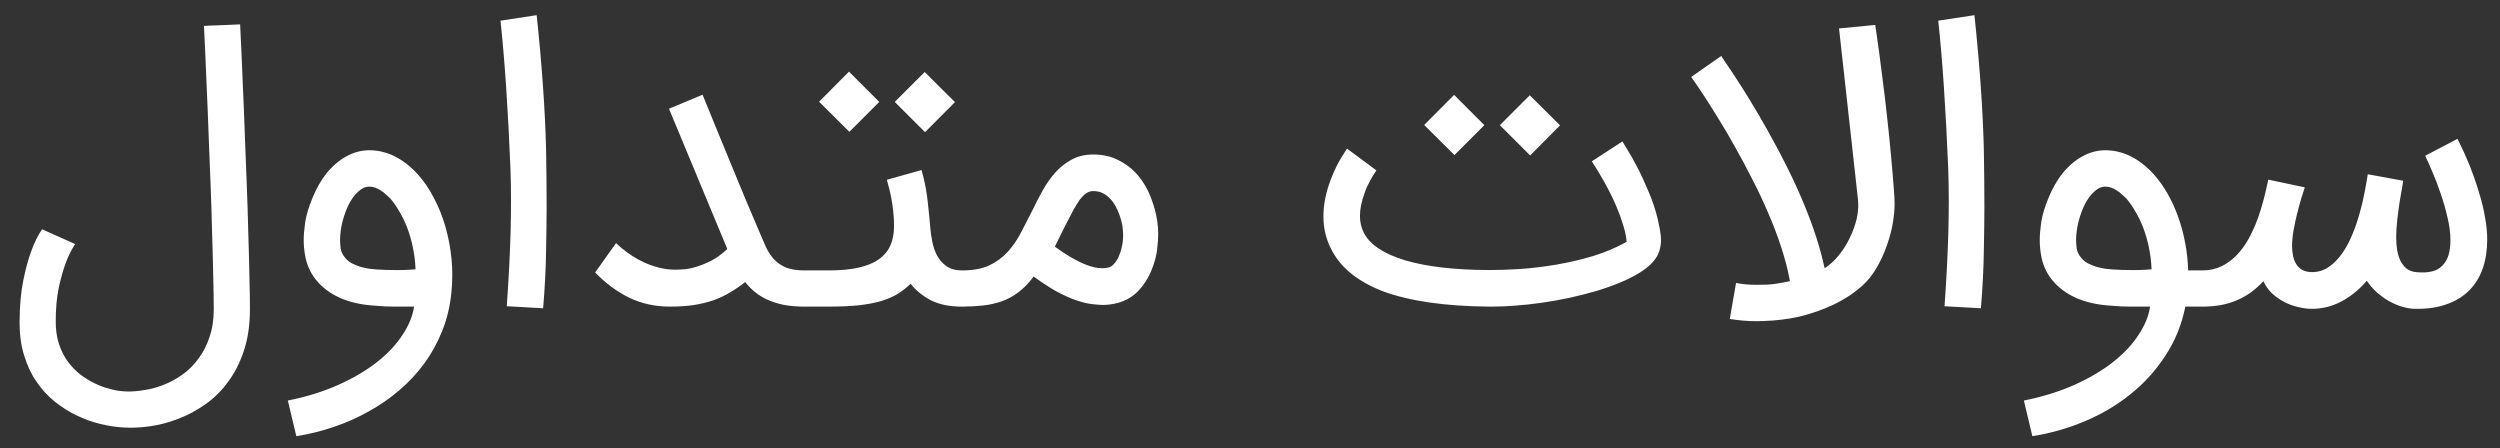 <svg width="106" height="19" viewBox="0 0 106 19" fill="none" xmlns="http://www.w3.org/2000/svg">
<rect x="0" y="0" width="106" height="19" fill="#333333" stroke="none"/>
<path d="M3.185 10.347C3.112 10.462 3.039 10.59 2.966 10.73C2.898 10.866 2.836 11.015 2.778 11.177C2.674 11.458 2.577 11.803 2.489 12.21C2.405 12.611 2.363 13.089 2.363 13.642C2.363 13.986 2.408 14.296 2.497 14.573C2.59 14.855 2.713 15.103 2.864 15.316C3.021 15.53 3.198 15.716 3.397 15.872C3.6 16.029 3.809 16.157 4.023 16.256C4.237 16.36 4.448 16.438 4.657 16.49C4.87 16.548 5.069 16.582 5.251 16.592C5.319 16.597 5.384 16.6 5.447 16.6C5.65 16.6 5.877 16.579 6.128 16.537C6.383 16.501 6.652 16.428 6.934 16.318C7.216 16.209 7.484 16.063 7.74 15.88C7.996 15.697 8.22 15.473 8.413 15.207C8.611 14.946 8.768 14.641 8.883 14.291C9.003 13.947 9.063 13.553 9.063 13.11C9.063 12.697 9.055 12.21 9.039 11.646C9.029 11.083 9.013 10.48 8.992 9.838C8.977 9.197 8.956 8.537 8.93 7.858C8.903 7.175 8.877 6.51 8.851 5.863C8.825 5.101 8.794 4.326 8.757 3.538C8.726 2.745 8.69 1.931 8.648 1.097L10.182 1.034C10.223 1.874 10.26 2.693 10.291 3.491C10.328 4.284 10.359 5.064 10.385 5.831C10.411 6.483 10.437 7.151 10.463 7.835C10.49 8.518 10.51 9.183 10.526 9.83C10.547 10.472 10.563 11.077 10.573 11.646C10.589 12.21 10.597 12.697 10.597 13.11C10.597 13.767 10.513 14.349 10.346 14.855C10.179 15.366 9.955 15.81 9.673 16.185C9.397 16.566 9.076 16.884 8.71 17.14C8.35 17.396 7.972 17.599 7.576 17.75C7.179 17.907 6.78 18.014 6.378 18.071C6.086 18.113 5.804 18.134 5.533 18.134C5.439 18.134 5.345 18.131 5.251 18.126C4.933 18.11 4.602 18.061 4.257 17.977C3.918 17.894 3.584 17.774 3.256 17.617C2.927 17.461 2.614 17.263 2.317 17.023C2.024 16.788 1.766 16.506 1.542 16.177C1.317 15.849 1.143 15.473 1.017 15.05C0.892 14.649 0.83 14.2 0.83 13.704V13.642C0.835 12.963 0.887 12.382 0.986 11.896C1.085 11.411 1.195 11.004 1.315 10.676C1.45 10.295 1.607 9.977 1.784 9.721L3.185 10.347ZM15.655 7.913C15.504 7.913 15.361 7.973 15.225 8.093C15.089 8.208 14.967 8.357 14.857 8.539C14.753 8.722 14.664 8.928 14.591 9.157C14.518 9.382 14.469 9.603 14.442 9.823C14.427 9.943 14.419 10.06 14.419 10.175C14.419 10.269 14.427 10.386 14.442 10.527C14.463 10.663 14.518 10.785 14.607 10.895C14.685 10.999 14.782 11.085 14.896 11.153C15.016 11.216 15.142 11.268 15.272 11.31C15.408 11.346 15.538 11.375 15.663 11.396C15.794 11.411 15.906 11.422 16 11.427C16.261 11.443 16.506 11.45 16.735 11.45C16.793 11.45 16.902 11.45 17.064 11.45C17.231 11.445 17.416 11.435 17.62 11.419C17.604 11.085 17.565 10.77 17.502 10.472C17.44 10.175 17.359 9.898 17.26 9.643C17.161 9.387 17.049 9.157 16.923 8.954C16.803 8.745 16.678 8.565 16.548 8.414C16.495 8.362 16.436 8.307 16.368 8.25C16.305 8.187 16.235 8.132 16.156 8.085C16.083 8.033 16.005 7.991 15.922 7.96C15.838 7.929 15.749 7.913 15.655 7.913ZM12.204 16.983C13.008 16.822 13.728 16.597 14.364 16.31C15.001 16.023 15.546 15.7 16 15.34C16.454 14.98 16.811 14.597 17.072 14.19C17.338 13.788 17.5 13.391 17.557 13H17.197C17.072 13 16.895 13 16.665 13C16.441 13 16.185 12.987 15.898 12.961C14.766 12.893 13.928 12.523 13.386 11.85C13.146 11.547 12.995 11.197 12.932 10.801C12.896 10.592 12.877 10.383 12.877 10.175C12.877 9.977 12.898 9.726 12.94 9.423C12.987 9.116 13.091 8.769 13.253 8.383C13.415 7.991 13.605 7.655 13.824 7.373C14.09 7.044 14.377 6.797 14.685 6.63C14.998 6.457 15.322 6.371 15.655 6.371C16.396 6.371 17.077 6.705 17.698 7.373C17.964 7.665 18.196 8.004 18.395 8.39C18.598 8.771 18.762 9.181 18.888 9.619C19.013 10.057 19.099 10.514 19.146 10.989C19.167 11.213 19.177 11.437 19.177 11.662C19.177 11.912 19.164 12.163 19.138 12.413C19.081 12.987 18.953 13.522 18.755 14.017C18.556 14.518 18.303 14.98 17.995 15.403C17.688 15.825 17.33 16.209 16.923 16.553C16.522 16.897 16.086 17.197 15.616 17.453C15.152 17.714 14.662 17.93 14.145 18.103C13.629 18.28 13.102 18.41 12.564 18.494L12.204 16.983ZM22.755 0.643C22.979 2.761 23.112 4.66 23.154 6.34C23.169 7.206 23.177 8.02 23.177 8.782C23.177 9.241 23.169 9.854 23.154 10.621C23.143 11.388 23.102 12.204 23.029 13.07L21.487 12.984C21.57 11.816 21.625 10.746 21.651 9.776C21.662 9.337 21.667 8.917 21.667 8.516C21.667 8.03 21.659 7.571 21.643 7.138C21.539 4.608 21.398 2.521 21.221 0.877L22.755 0.643ZM34.273 11.466V13H34.117C33.778 13 33.475 12.974 33.209 12.922C32.948 12.864 32.716 12.789 32.512 12.695C32.314 12.601 32.139 12.491 31.988 12.366C31.837 12.236 31.706 12.1 31.597 11.959C31.378 12.131 31.156 12.283 30.931 12.413C30.712 12.543 30.475 12.653 30.219 12.742C29.969 12.825 29.695 12.89 29.398 12.937C29.1 12.979 28.766 13 28.396 13C27.78 13 27.209 12.875 26.682 12.624C26.16 12.369 25.678 12.011 25.234 11.552L26.119 10.308C26.431 10.6 26.747 10.832 27.066 11.004C27.384 11.177 27.699 11.296 28.012 11.364C28.221 11.411 28.43 11.435 28.639 11.435C28.738 11.435 28.884 11.427 29.077 11.411C29.275 11.39 29.515 11.325 29.797 11.216C30.063 11.111 30.279 10.999 30.446 10.879C30.619 10.754 30.749 10.647 30.838 10.558L28.365 4.61L29.789 4.016C30.039 4.626 30.266 5.182 30.47 5.683C30.678 6.183 30.874 6.658 31.057 7.107C31.245 7.556 31.427 7.999 31.605 8.437C31.787 8.87 31.98 9.324 32.184 9.799C32.288 10.05 32.387 10.279 32.481 10.488C32.58 10.691 32.698 10.866 32.833 11.012C32.969 11.153 33.139 11.265 33.342 11.349C33.545 11.427 33.804 11.466 34.117 11.466H34.273ZM40.944 11.466V13H40.787C40.26 13 39.822 12.911 39.472 12.734C39.123 12.551 38.836 12.316 38.611 12.03C38.444 12.191 38.262 12.335 38.063 12.46C37.865 12.58 37.63 12.682 37.359 12.765C37.088 12.844 36.77 12.903 36.404 12.945C36.044 12.982 35.619 13 35.129 13H33.963V11.466H35.129C35.624 11.466 36.047 11.427 36.397 11.349C36.751 11.27 37.038 11.153 37.257 10.996C37.482 10.84 37.646 10.644 37.75 10.41C37.855 10.175 37.907 9.901 37.907 9.588C37.907 9.29 37.883 8.988 37.837 8.68C37.795 8.372 37.717 8.02 37.602 7.623L39.073 7.209C39.125 7.391 39.17 7.569 39.206 7.741C39.243 7.908 39.274 8.085 39.3 8.273C39.326 8.461 39.35 8.664 39.37 8.883C39.397 9.103 39.42 9.35 39.441 9.627C39.456 9.82 39.485 10.024 39.527 10.237C39.569 10.451 39.636 10.65 39.73 10.832C39.83 11.015 39.963 11.166 40.13 11.286C40.302 11.406 40.521 11.466 40.787 11.466H40.944ZM37.281 4.321L36.013 5.589L34.73 4.313L35.997 3.037L37.281 4.321ZM40.49 4.329L39.222 5.604L37.938 4.321L39.206 3.053L40.49 4.329ZM40.781 11.466C41.246 11.466 41.632 11.396 41.94 11.255C42.247 11.109 42.508 10.918 42.722 10.684C42.941 10.444 43.129 10.172 43.286 9.87C43.447 9.562 43.609 9.246 43.771 8.923C43.912 8.63 44.06 8.343 44.217 8.062C44.379 7.775 44.559 7.522 44.757 7.303C44.96 7.078 45.19 6.898 45.446 6.763C45.706 6.622 46.009 6.551 46.353 6.551C46.766 6.551 47.128 6.635 47.441 6.802C47.76 6.963 48.031 7.177 48.255 7.443C48.48 7.71 48.657 8.012 48.787 8.351C48.923 8.69 49.017 9.035 49.069 9.384C49.095 9.562 49.108 9.744 49.108 9.932C49.108 10.099 49.093 10.318 49.061 10.59C49.03 10.861 48.947 11.161 48.811 11.49C48.675 11.813 48.49 12.097 48.255 12.343C48.02 12.583 47.733 12.75 47.394 12.844C47.18 12.901 46.967 12.93 46.753 12.93C46.648 12.93 46.486 12.916 46.267 12.89C46.053 12.864 45.793 12.794 45.485 12.679C45.182 12.559 44.89 12.416 44.608 12.249C44.327 12.076 44.066 11.902 43.826 11.724C43.622 12.001 43.408 12.223 43.184 12.39C42.965 12.556 42.73 12.684 42.48 12.773C42.229 12.862 41.963 12.922 41.681 12.953C41.4 12.984 41.099 13 40.781 13H40.625V11.466H40.781ZM44.726 10.457C45.2 10.806 45.633 11.059 46.025 11.216C46.286 11.32 46.52 11.372 46.729 11.372C46.828 11.372 46.919 11.362 47.003 11.341C47.092 11.32 47.178 11.26 47.261 11.161C47.345 11.062 47.415 10.934 47.473 10.777C47.535 10.621 47.58 10.441 47.606 10.237C47.616 10.154 47.621 10.07 47.621 9.987C47.621 9.857 47.611 9.721 47.59 9.58C47.585 9.543 47.572 9.481 47.551 9.392C47.53 9.303 47.499 9.204 47.457 9.095C47.42 8.985 47.371 8.873 47.308 8.758C47.246 8.638 47.17 8.531 47.081 8.437C46.993 8.338 46.888 8.257 46.768 8.195C46.648 8.132 46.51 8.101 46.353 8.101C46.249 8.101 46.15 8.132 46.056 8.195C45.967 8.252 45.876 8.343 45.782 8.469C45.693 8.594 45.597 8.75 45.493 8.938C45.393 9.126 45.279 9.348 45.148 9.603L44.726 10.457ZM63.133 13C61.265 12.984 59.765 12.768 58.633 12.35C57.558 11.933 56.827 11.336 56.441 10.558C56.222 10.136 56.113 9.677 56.113 9.181C56.113 8.685 56.214 8.169 56.418 7.631C56.491 7.443 56.564 7.271 56.637 7.115C56.715 6.958 56.788 6.823 56.856 6.708C56.924 6.593 56.981 6.502 57.028 6.434C57.075 6.361 57.104 6.317 57.114 6.301L58.359 7.224C58.307 7.303 58.257 7.378 58.21 7.451C58.168 7.524 58.127 7.6 58.085 7.678C58.043 7.751 58.001 7.832 57.96 7.921C57.923 8.004 57.887 8.101 57.85 8.21C57.725 8.555 57.662 8.87 57.662 9.157C57.662 9.413 57.714 9.645 57.819 9.854C58.074 10.365 58.659 10.759 59.572 11.036C60.485 11.307 61.672 11.445 63.133 11.45C63.545 11.45 63.999 11.435 64.494 11.403C64.99 11.367 65.496 11.304 66.013 11.216C66.529 11.127 67.04 11.007 67.547 10.856C68.058 10.699 68.533 10.498 68.971 10.253C68.95 10.018 68.898 9.773 68.814 9.517C68.736 9.257 68.642 9.001 68.533 8.75C68.428 8.5 68.316 8.263 68.196 8.038C68.076 7.809 67.964 7.608 67.86 7.436C67.76 7.258 67.674 7.117 67.601 7.013C67.534 6.903 67.497 6.846 67.492 6.841L68.791 5.996C68.801 6.017 68.867 6.126 68.987 6.324C69.112 6.517 69.255 6.77 69.417 7.083C69.579 7.391 69.74 7.741 69.902 8.132C70.069 8.518 70.2 8.912 70.293 9.314C70.356 9.58 70.398 9.817 70.419 10.026C70.424 10.084 70.427 10.141 70.427 10.198C70.427 10.339 70.403 10.485 70.356 10.636C70.314 10.788 70.226 10.942 70.09 11.098C69.96 11.25 69.772 11.403 69.527 11.56C69.292 11.706 69.018 11.844 68.705 11.975C68.392 12.105 68.055 12.225 67.695 12.335C67.335 12.439 66.957 12.536 66.561 12.624C66.169 12.708 65.775 12.778 65.379 12.836C64.982 12.893 64.594 12.935 64.213 12.961C63.884 12.987 63.571 13 63.273 13H63.133ZM62.937 5.307L61.669 6.575L60.386 5.299L61.654 4.023L62.937 5.307ZM66.146 5.315L64.878 6.59L63.594 5.307L64.862 4.039L66.146 5.315ZM80.323 8.375C80.328 8.463 80.331 8.552 80.331 8.641C80.331 8.865 80.307 9.129 80.26 9.431C80.213 9.729 80.13 10.047 80.01 10.386C79.895 10.725 79.749 11.046 79.571 11.349C79.399 11.646 79.201 11.896 78.977 12.1C78.632 12.413 78.228 12.682 77.763 12.906C77.299 13.13 76.79 13.308 76.237 13.438C75.763 13.537 75.283 13.595 74.797 13.61C74.693 13.616 74.591 13.618 74.492 13.618C74.106 13.618 73.723 13.587 73.342 13.524L73.608 11.998C73.869 12.05 74.153 12.076 74.461 12.076C74.539 12.076 74.696 12.074 74.93 12.069C75.165 12.058 75.486 12.009 75.893 11.92C75.81 11.456 75.687 10.978 75.525 10.488C75.364 9.992 75.176 9.499 74.962 9.009C74.753 8.518 74.526 8.038 74.281 7.569C74.041 7.094 73.801 6.645 73.561 6.223C73.326 5.795 73.097 5.403 72.872 5.049C72.653 4.689 72.457 4.378 72.285 4.117C72.113 3.851 71.975 3.645 71.871 3.499C71.766 3.348 71.711 3.27 71.706 3.264L72.982 2.372C72.987 2.388 73.044 2.477 73.154 2.638C73.269 2.8 73.417 3.022 73.6 3.303C73.783 3.58 73.991 3.911 74.226 4.297C74.461 4.678 74.706 5.098 74.962 5.557C75.593 6.679 76.107 7.723 76.504 8.688C76.9 9.648 77.187 10.543 77.364 11.372C77.578 11.236 77.777 11.056 77.959 10.832C78.147 10.603 78.303 10.355 78.429 10.089C78.559 9.823 78.658 9.549 78.726 9.267C78.768 9.074 78.789 8.886 78.789 8.703C78.789 8.63 78.786 8.557 78.781 8.484L77.975 1.206L79.509 1.057C79.509 1.063 79.524 1.167 79.556 1.37C79.587 1.574 79.626 1.85 79.673 2.2C79.72 2.544 79.772 2.951 79.83 3.421C79.892 3.89 79.952 4.397 80.01 4.939C80.072 5.477 80.13 6.04 80.182 6.63C80.239 7.214 80.286 7.796 80.323 8.375ZM83.716 0.643C83.94 2.761 84.073 4.66 84.115 6.34C84.13 7.206 84.138 8.02 84.138 8.782C84.138 9.241 84.13 9.854 84.115 10.621C84.104 11.388 84.063 12.204 83.99 13.07L82.448 12.984C82.531 11.816 82.586 10.746 82.612 9.776C82.623 9.337 82.628 8.917 82.628 8.516C82.628 8.03 82.62 7.571 82.604 7.138C82.5 4.608 82.359 2.521 82.182 0.877L83.716 0.643ZM85.812 16.983C86.615 16.822 87.335 16.597 87.972 16.31C88.608 16.023 89.153 15.7 89.607 15.34C90.061 14.98 90.419 14.597 90.679 14.19C90.945 13.788 91.107 13.391 91.165 13H90.805C90.679 13 90.502 13 90.272 13C90.048 13 89.793 12.987 89.505 12.961C88.373 12.893 87.536 12.523 86.993 11.85C86.753 11.547 86.602 11.197 86.539 10.801C86.503 10.592 86.485 10.383 86.485 10.175C86.485 9.977 86.505 9.726 86.547 9.423C86.594 9.116 86.699 8.769 86.86 8.383C87.022 7.991 87.213 7.655 87.432 7.373C87.698 7.044 87.985 6.797 88.293 6.63C88.606 6.457 88.929 6.371 89.263 6.371C90.004 6.371 90.685 6.705 91.305 7.373C91.525 7.618 91.723 7.895 91.9 8.203C92.078 8.51 92.229 8.842 92.354 9.197C92.479 9.546 92.579 9.914 92.652 10.3C92.725 10.681 92.766 11.07 92.777 11.466H93.52V13H92.659C92.503 13.772 92.219 14.469 91.806 15.09C91.399 15.716 90.904 16.261 90.319 16.725C89.74 17.19 89.093 17.57 88.379 17.868C87.669 18.165 86.933 18.374 86.172 18.494L85.812 16.983ZM89.263 7.913C89.112 7.913 88.968 7.973 88.832 8.093C88.697 8.208 88.574 8.357 88.465 8.539C88.36 8.722 88.272 8.928 88.199 9.157C88.126 9.382 88.076 9.603 88.05 9.823C88.034 9.943 88.026 10.06 88.026 10.175C88.026 10.269 88.034 10.386 88.05 10.527C88.071 10.663 88.126 10.785 88.214 10.895C88.293 10.999 88.389 11.085 88.504 11.153C88.624 11.216 88.749 11.268 88.879 11.31C89.015 11.346 89.145 11.375 89.271 11.396C89.401 11.411 89.513 11.422 89.607 11.427C89.868 11.443 90.113 11.45 90.343 11.45C90.4 11.45 90.51 11.45 90.672 11.45C90.839 11.445 91.024 11.435 91.227 11.419C91.212 11.085 91.172 10.77 91.11 10.472C91.047 10.175 90.966 9.898 90.867 9.643C90.768 9.387 90.656 9.157 90.531 8.954C90.411 8.745 90.285 8.565 90.155 8.414C90.103 8.362 90.043 8.307 89.975 8.25C89.912 8.187 89.842 8.132 89.764 8.085C89.691 8.033 89.612 7.991 89.529 7.96C89.445 7.929 89.357 7.913 89.263 7.913ZM93.201 11.466H93.373C93.681 11.466 93.957 11.406 94.203 11.286C94.448 11.161 94.664 10.999 94.852 10.801C95.045 10.597 95.212 10.365 95.353 10.104C95.494 9.843 95.617 9.572 95.721 9.29C95.825 9.003 95.914 8.717 95.987 8.43C96.06 8.143 96.123 7.871 96.175 7.616L97.724 7.944C97.683 8.07 97.63 8.231 97.568 8.43C97.51 8.628 97.453 8.842 97.396 9.071C97.338 9.296 97.289 9.528 97.247 9.768C97.205 10.003 97.184 10.222 97.184 10.425C97.184 10.566 97.197 10.704 97.224 10.84C97.25 10.97 97.294 11.088 97.357 11.192C97.419 11.296 97.505 11.38 97.615 11.443C97.724 11.505 97.863 11.537 98.03 11.537C98.296 11.537 98.533 11.463 98.742 11.317C98.956 11.171 99.144 10.981 99.305 10.746C99.472 10.511 99.616 10.245 99.736 9.948C99.861 9.65 99.965 9.348 100.049 9.04C100.137 8.732 100.208 8.435 100.26 8.148C100.317 7.856 100.362 7.603 100.393 7.389L101.896 7.663L101.857 7.913C101.825 8.085 101.789 8.294 101.747 8.539C101.71 8.779 101.677 9.037 101.645 9.314C101.614 9.585 101.598 9.828 101.598 10.042C101.598 10.235 101.611 10.42 101.637 10.597C101.669 10.77 101.716 10.924 101.778 11.059C101.846 11.19 101.932 11.299 102.037 11.388C102.146 11.471 102.279 11.521 102.436 11.537C102.535 11.547 102.629 11.552 102.717 11.552C102.869 11.552 103.017 11.534 103.164 11.497C103.315 11.456 103.448 11.375 103.563 11.255C103.683 11.135 103.769 10.983 103.821 10.801C103.873 10.618 103.899 10.412 103.899 10.183C103.899 9.885 103.857 9.564 103.774 9.22C103.696 8.876 103.599 8.539 103.484 8.21C103.375 7.877 103.257 7.569 103.132 7.287C103.012 7 102.91 6.773 102.827 6.606L104.197 5.886C104.223 5.938 104.272 6.04 104.345 6.191C104.418 6.337 104.502 6.52 104.596 6.739C104.69 6.953 104.786 7.198 104.885 7.475C104.984 7.746 105.076 8.03 105.159 8.328C105.248 8.625 105.318 8.93 105.37 9.243C105.428 9.557 105.457 9.862 105.457 10.159C105.457 10.608 105.394 11.015 105.269 11.38C105.144 11.74 104.956 12.048 104.705 12.303C104.455 12.559 104.142 12.755 103.766 12.89C103.401 13.026 102.976 13.094 102.49 13.094H102.436C102.237 13.094 102.037 13.063 101.833 13C101.635 12.937 101.444 12.854 101.262 12.75C101.079 12.64 100.91 12.515 100.753 12.374C100.597 12.228 100.464 12.071 100.354 11.904C100.041 12.27 99.686 12.559 99.29 12.773C98.893 12.987 98.473 13.094 98.03 13.094C97.837 13.094 97.636 13.068 97.427 13.016C97.224 12.969 97.028 12.896 96.84 12.796C96.652 12.697 96.48 12.575 96.323 12.429C96.172 12.283 96.055 12.113 95.971 11.92C95.815 12.087 95.648 12.238 95.471 12.374C95.293 12.504 95.1 12.617 94.891 12.71C94.683 12.804 94.451 12.877 94.195 12.93C93.944 12.976 93.668 13 93.365 13H93.201V11.466Z" fill="white"/>
</svg>
